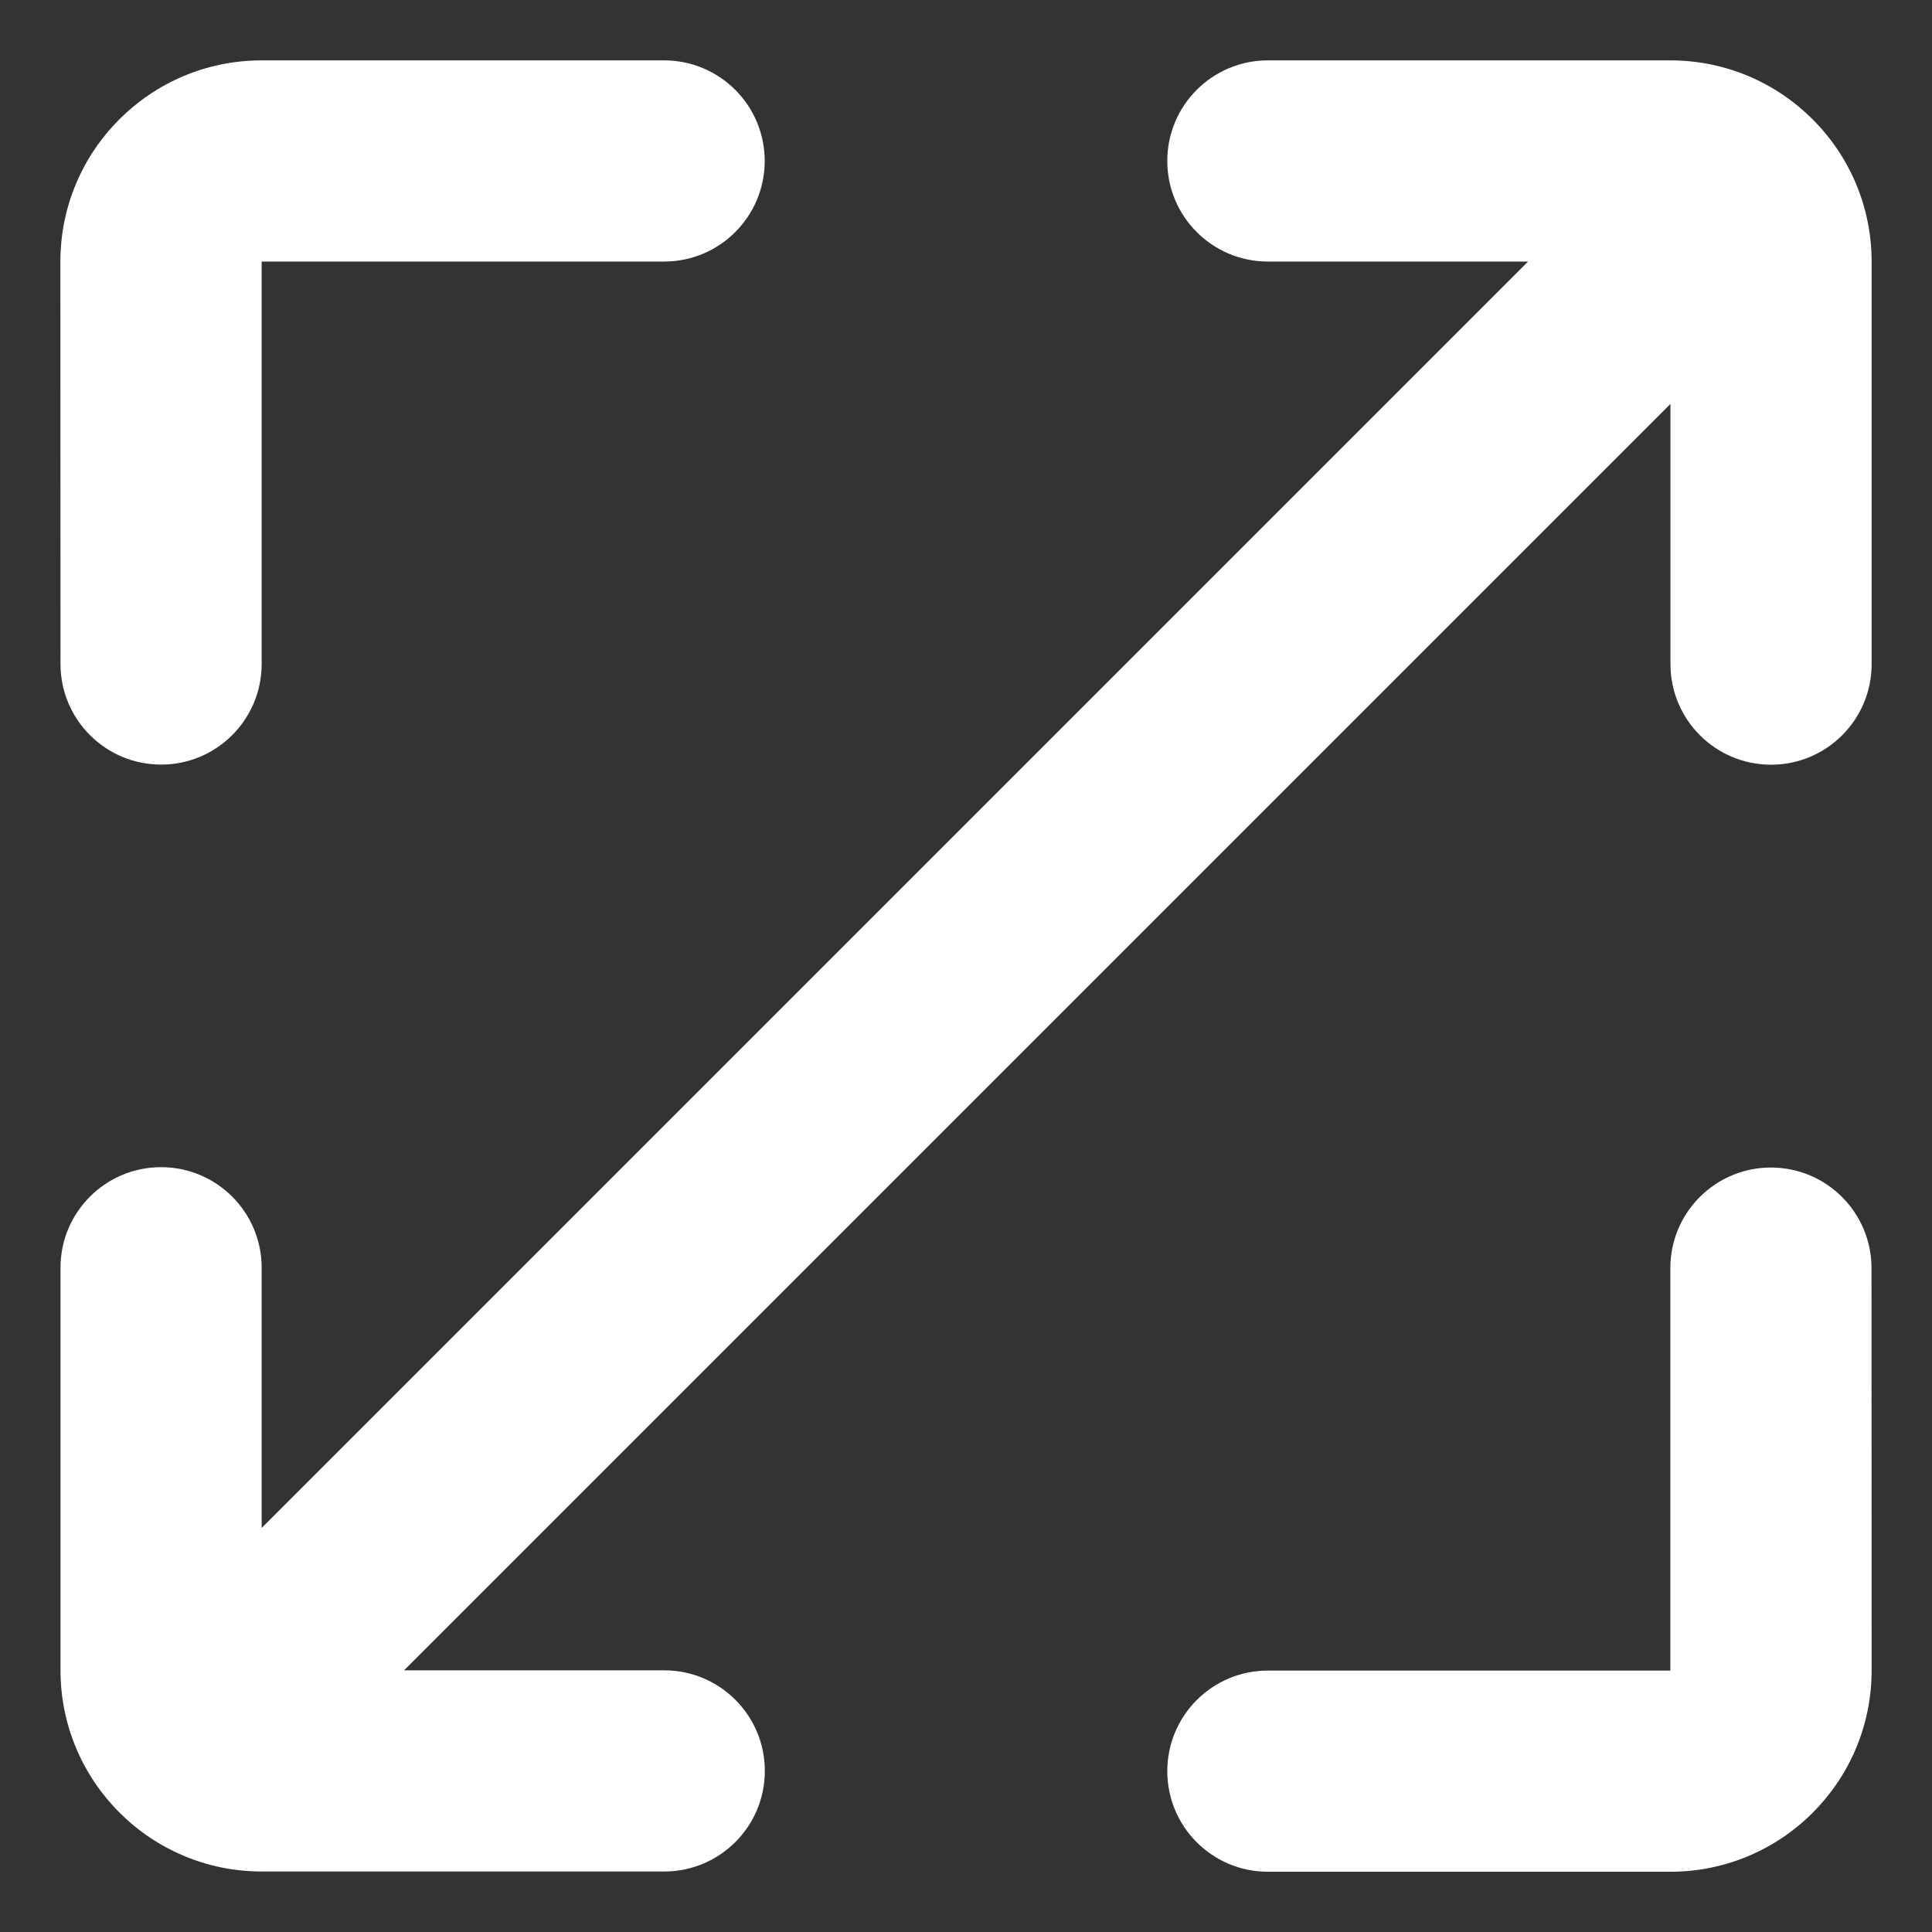 <svg height="16" viewBox="0 0 16 16" width="16" xmlns="http://www.w3.org/2000/svg"><rect x="0" y="0" width="16" height="16" fill="#333333" stroke="none"/><g fill="#fff" fill-rule="evenodd" transform="translate(-2 -2)"><path d="m16.667 8.333c-.46 0-.833-.373-.833-.833v-2.155l-10.488 10.488h2.155c.46 0 .833.373.833.833s-.373.833-.833.833h-3.333c-.92 0-1.667-.746-1.667-1.667v-3.333c0-.46.373-.833.833-.833.46 0 .833.373.833.833v2.155l10.488-10.488h-2.155c-.46 0-.833-.373-.833-.833 0-.46.373-.833.833-.833h3.333c.92 0 1.667.746 1.667 1.667v3.333c0 .46-.373.833-.833.833z"/><path d="m2.5 4.167c0-.92.746-1.667 1.667-1.667h3.333c.46 0 .833.373.833.833 0 .46-.373.833-.833.833h-3.333v3.333c0 .46-.373.833-.833.833-.46 0-.833-.373-.833-.833z"/><path d="m11.667 13.333c0-.92.746-1.667 1.667-1.667h3.333c.46 0 .833.373.833.833 0 .46-.373.833-.833.833h-3.333v3.333c0 .46-.373.833-.833.833-.46 0-.833-.373-.833-.833z" transform="matrix(-1 0 0 -1 29.167 29.167)"/></g></svg>
